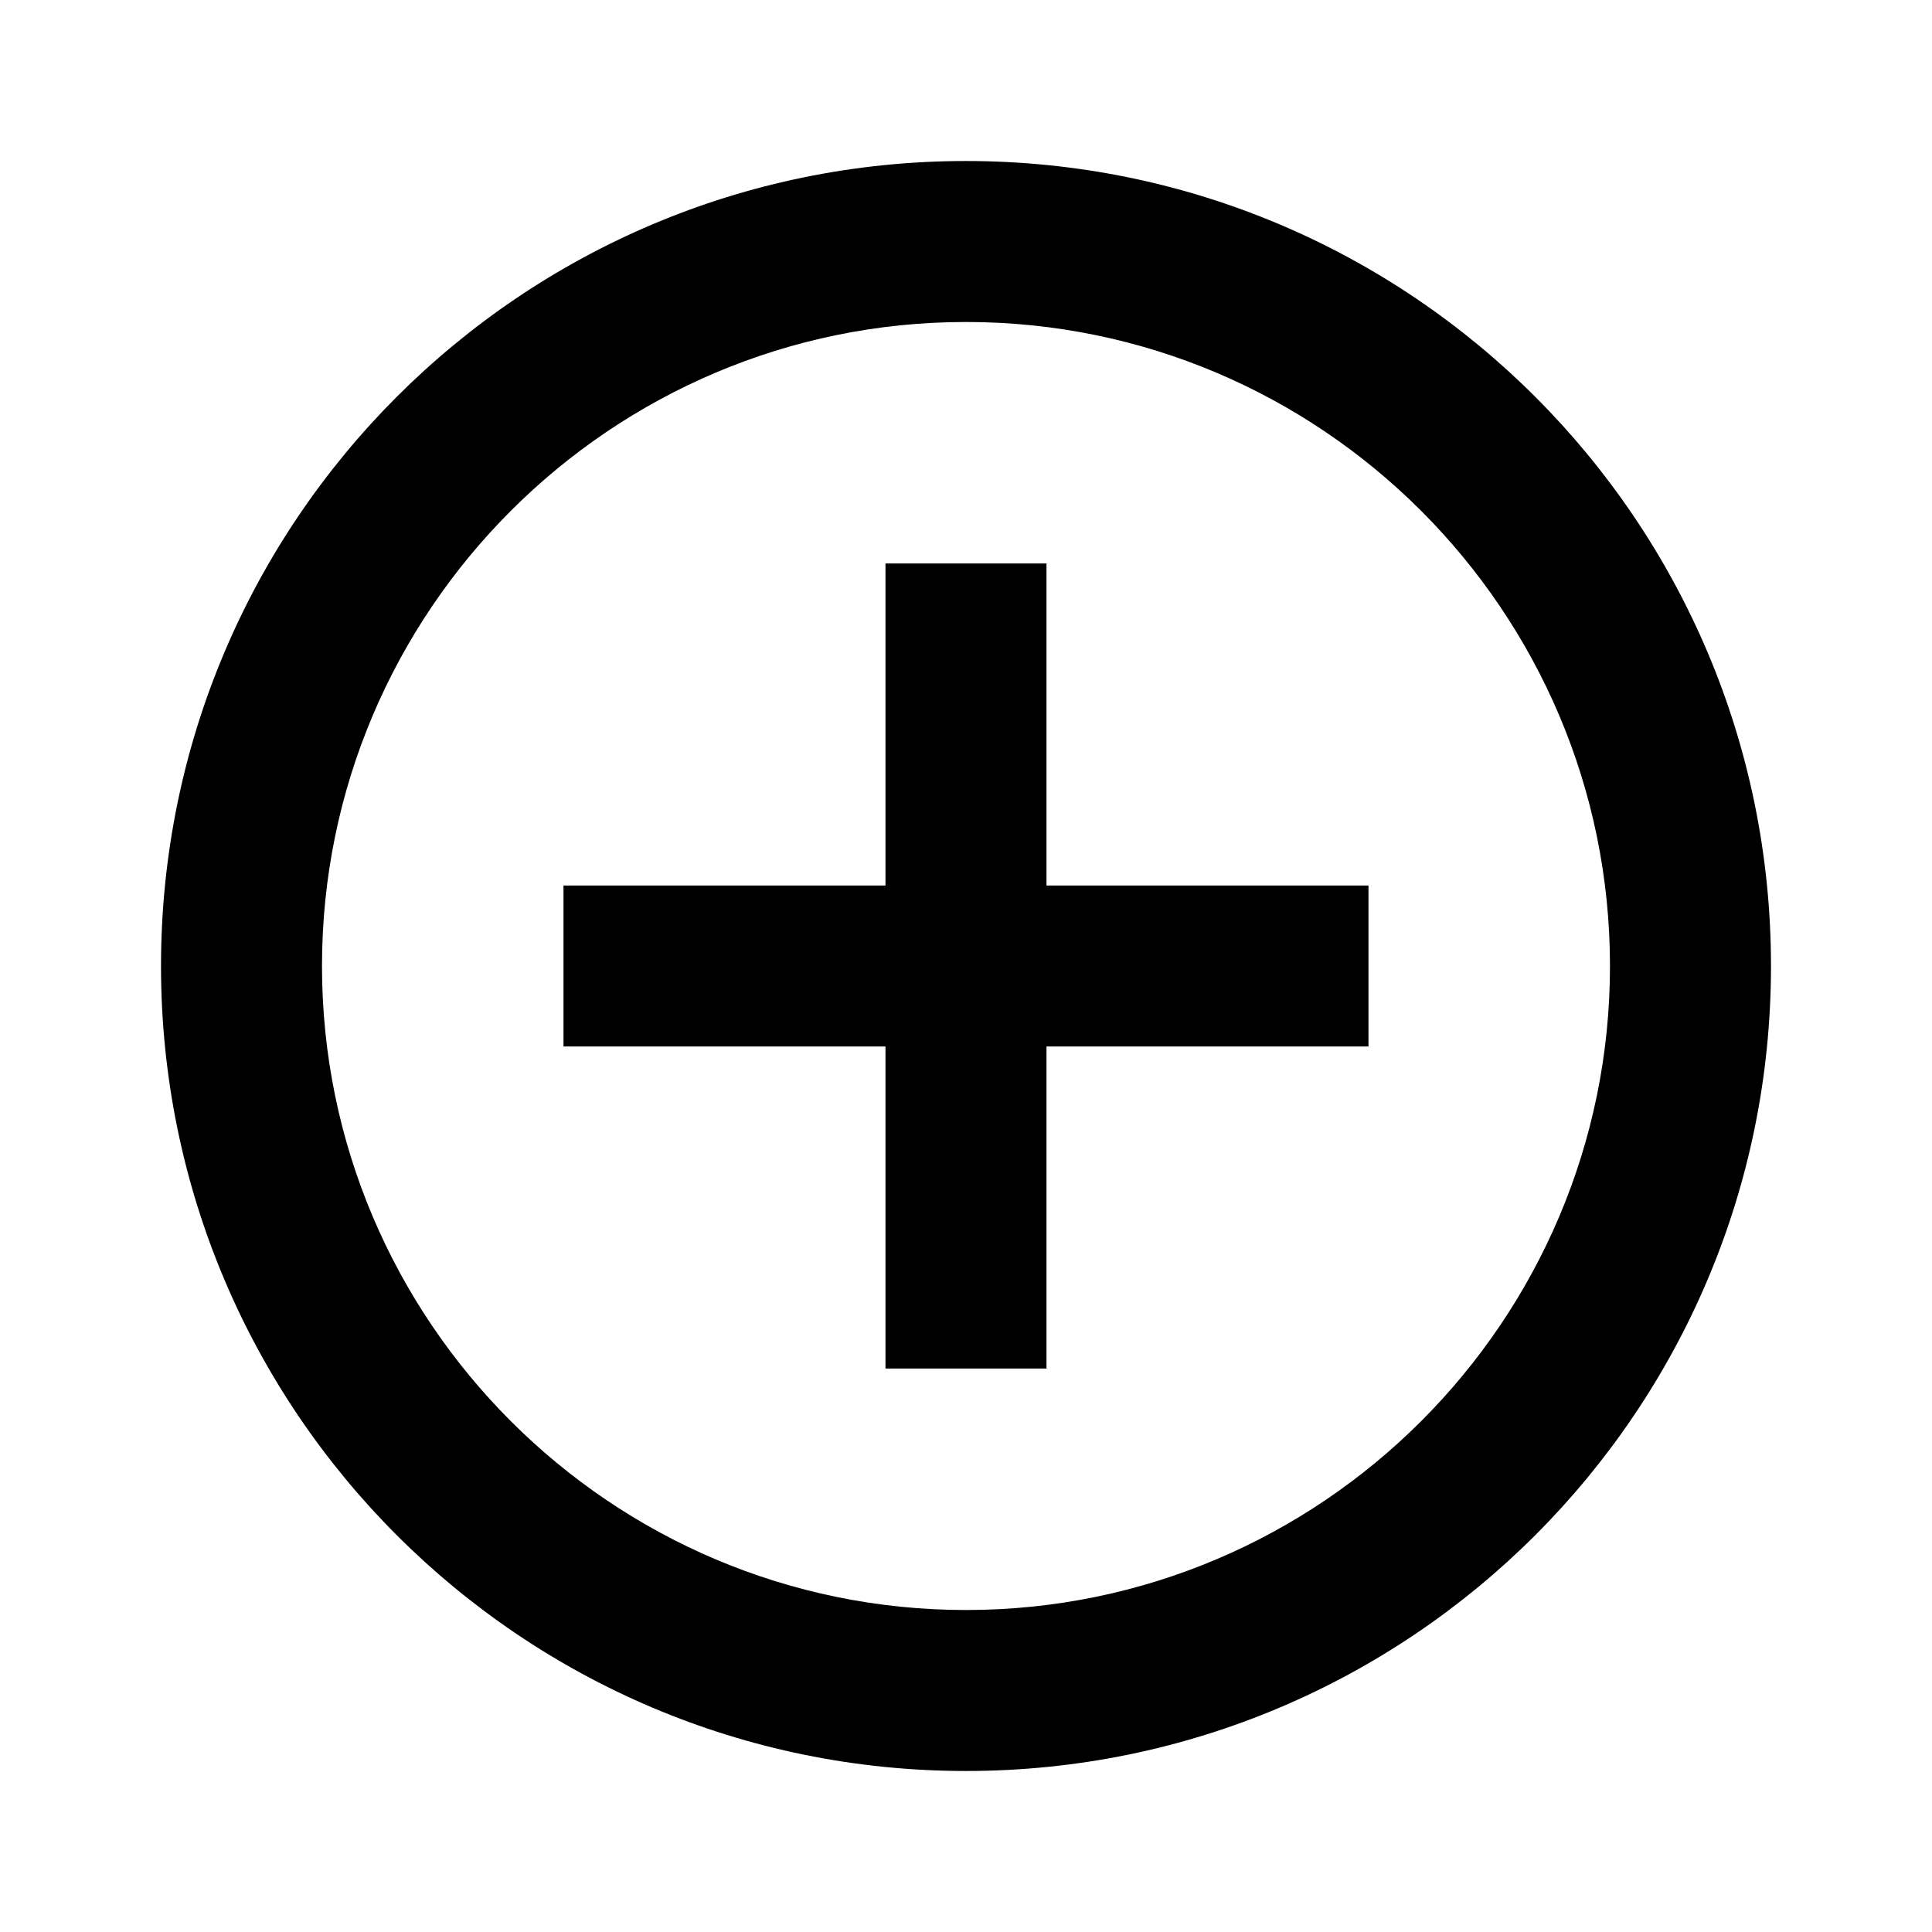 <svg width="65" height="65" viewBox="0 0 65 65" fill="none" xmlns="http://www.w3.org/2000/svg">
<path d="M32.5 10.833C44.446 10.833 54.166 20.553 54.166 32.5C54.166 44.447 44.446 54.167 32.5 54.167C20.553 54.167 10.833 44.447 10.833 32.5C10.833 20.553 20.553 10.833 32.5 10.833ZM32.5 5.417C17.542 5.417 5.417 17.542 5.417 32.5C5.417 47.458 17.542 59.583 32.5 59.583C47.458 59.583 59.583 47.458 59.583 32.5C59.583 17.542 47.458 5.417 32.5 5.417ZM46.041 29.792H35.208V18.958H29.791V29.792H18.958V35.208H29.791V46.042H35.208V35.208H46.041V29.792Z" fill="black"/>
</svg>
